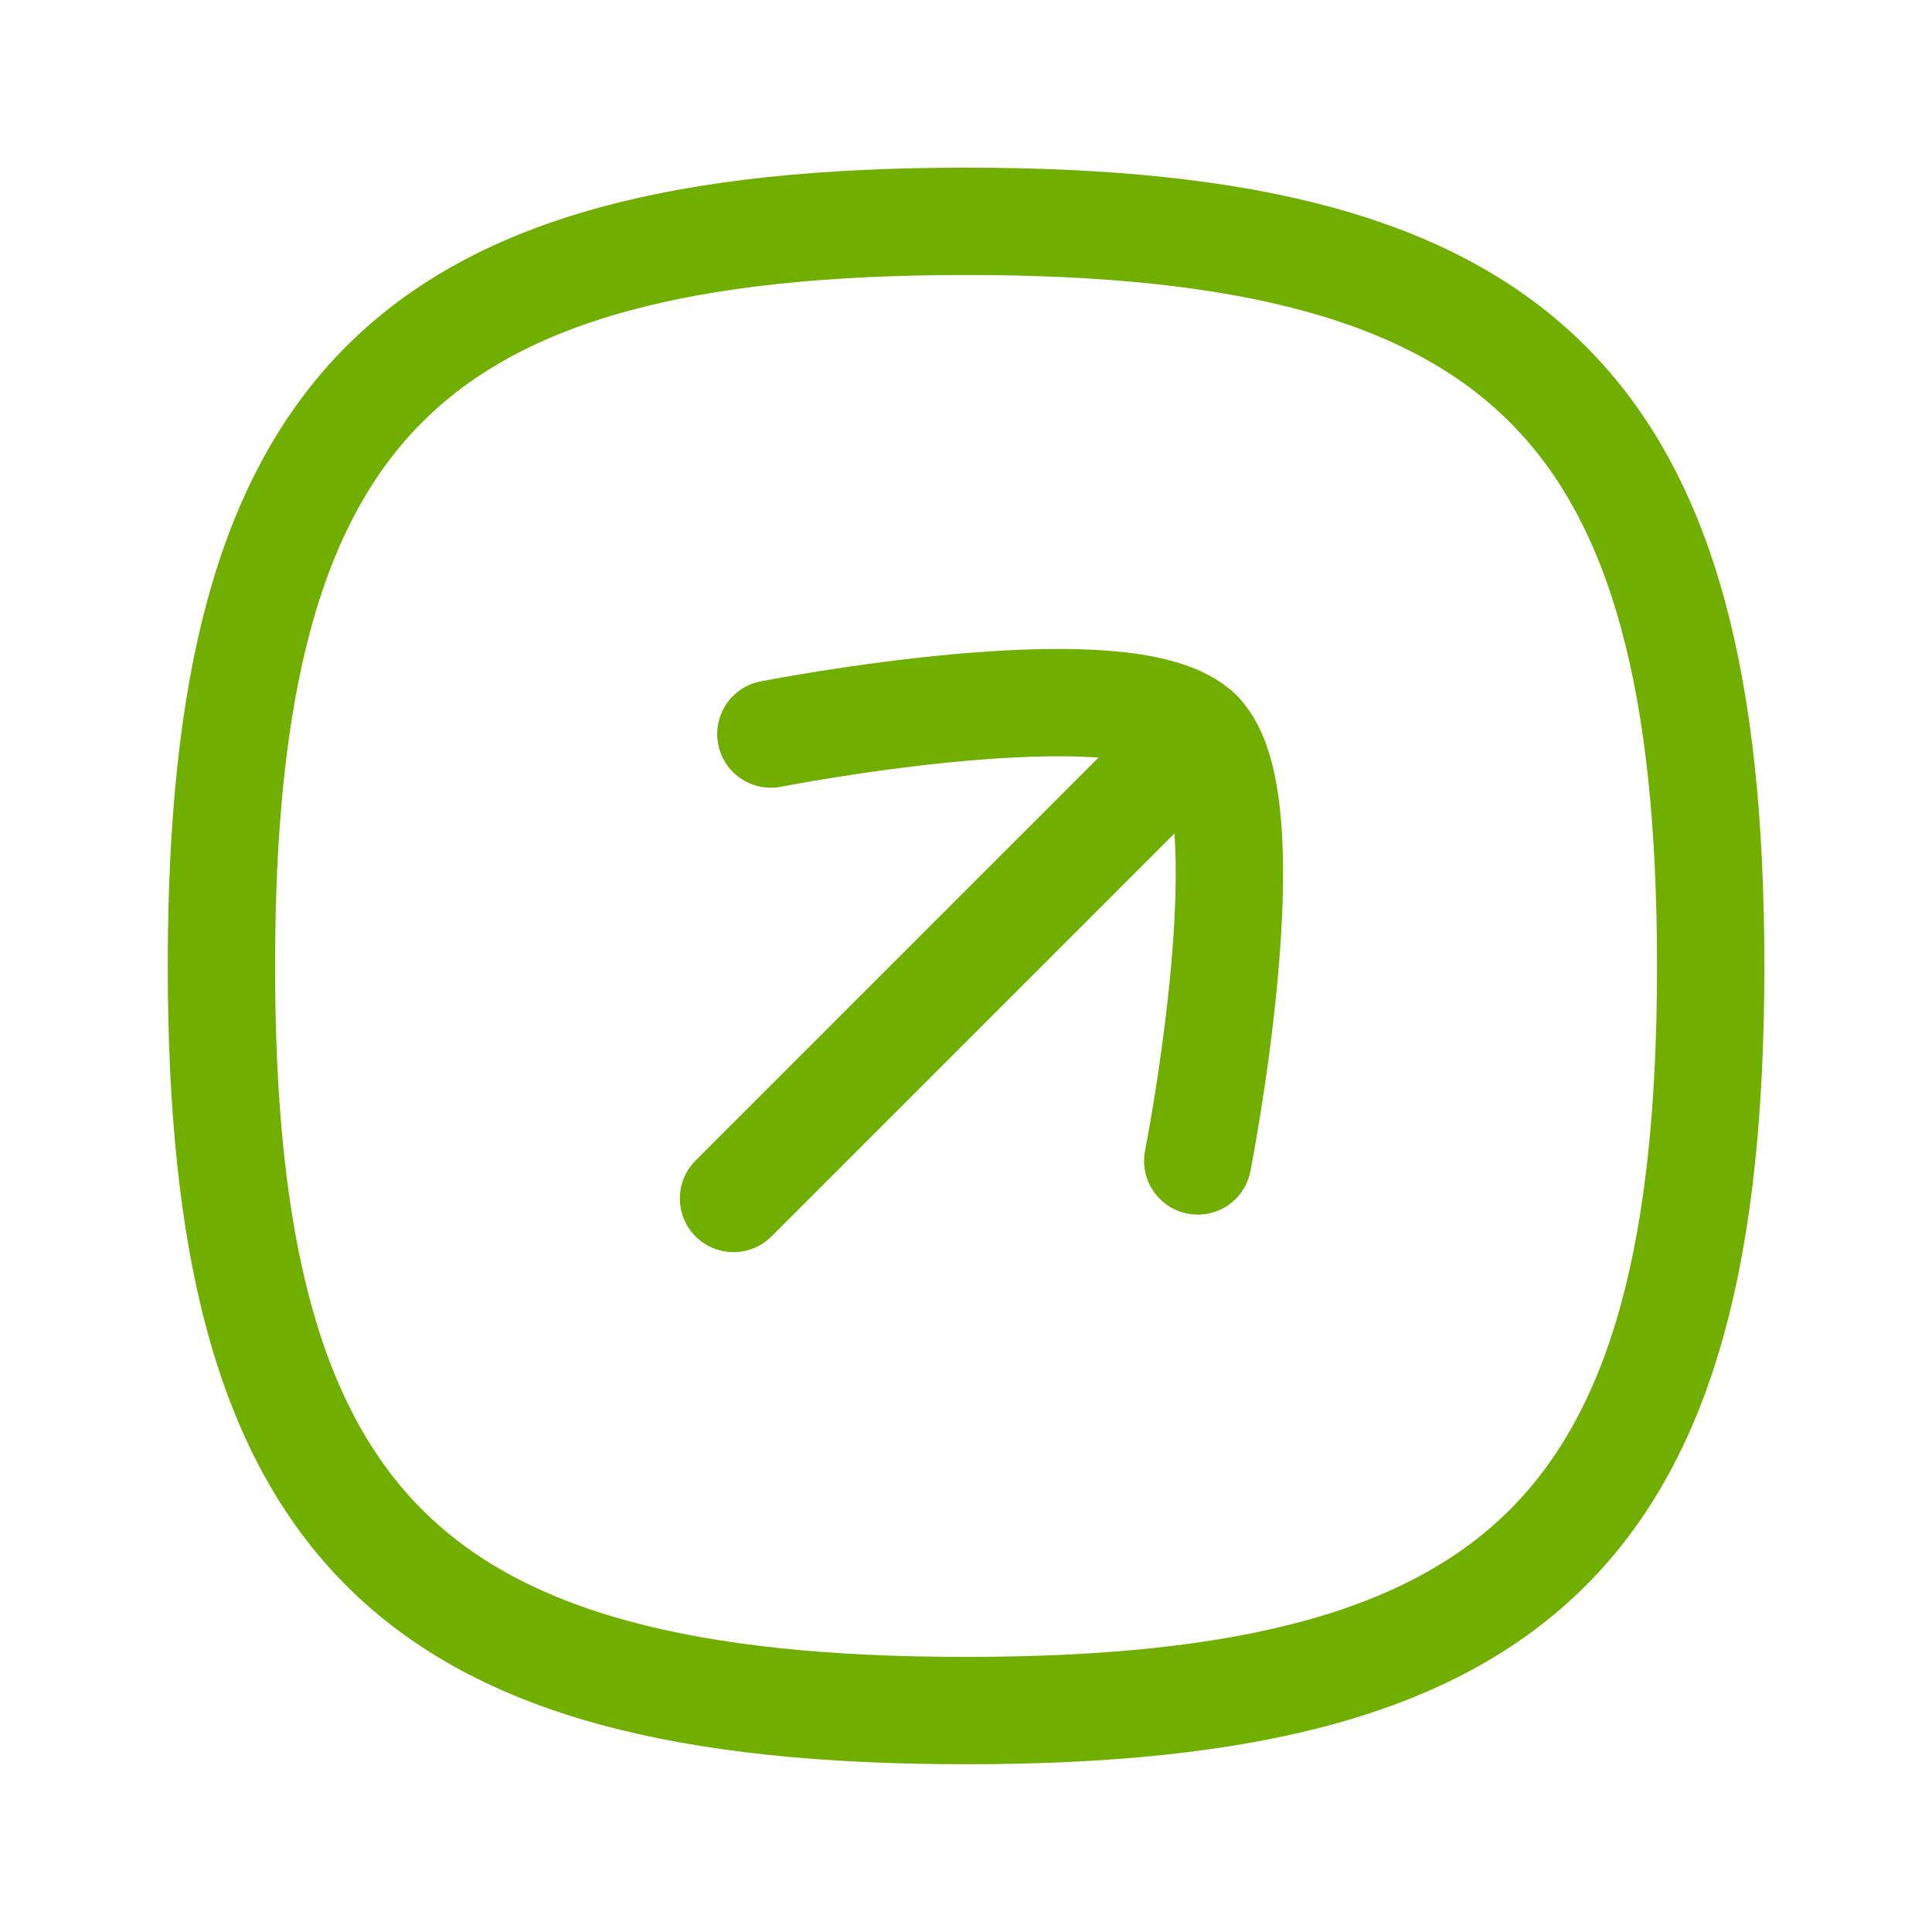 <svg width="18" height="18" viewBox="0 0 18 18" fill="none" xmlns="http://www.w3.org/2000/svg">
<path d="M11.168 6.832L6.834 11.166" stroke="#70AF00" stroke-linecap="round" stroke-linejoin="round"/>
<path d="M7.182 6.839C7.182 6.839 10.519 6.184 11.168 6.833C11.817 7.482 11.159 10.816 11.159 10.816" stroke="#70AF00" stroke-linecap="round" stroke-linejoin="round"/>
<path fill-rule="evenodd" clip-rule="evenodd" d="M9 15.937C14.203 15.937 15.938 14.203 15.938 9C15.938 3.797 14.203 2.062 9 2.062C3.797 2.062 2.063 3.797 2.063 9C2.063 14.203 3.797 15.937 9 15.937Z" stroke="#70AF00" stroke-linecap="round" stroke-linejoin="round"/>
</svg>
